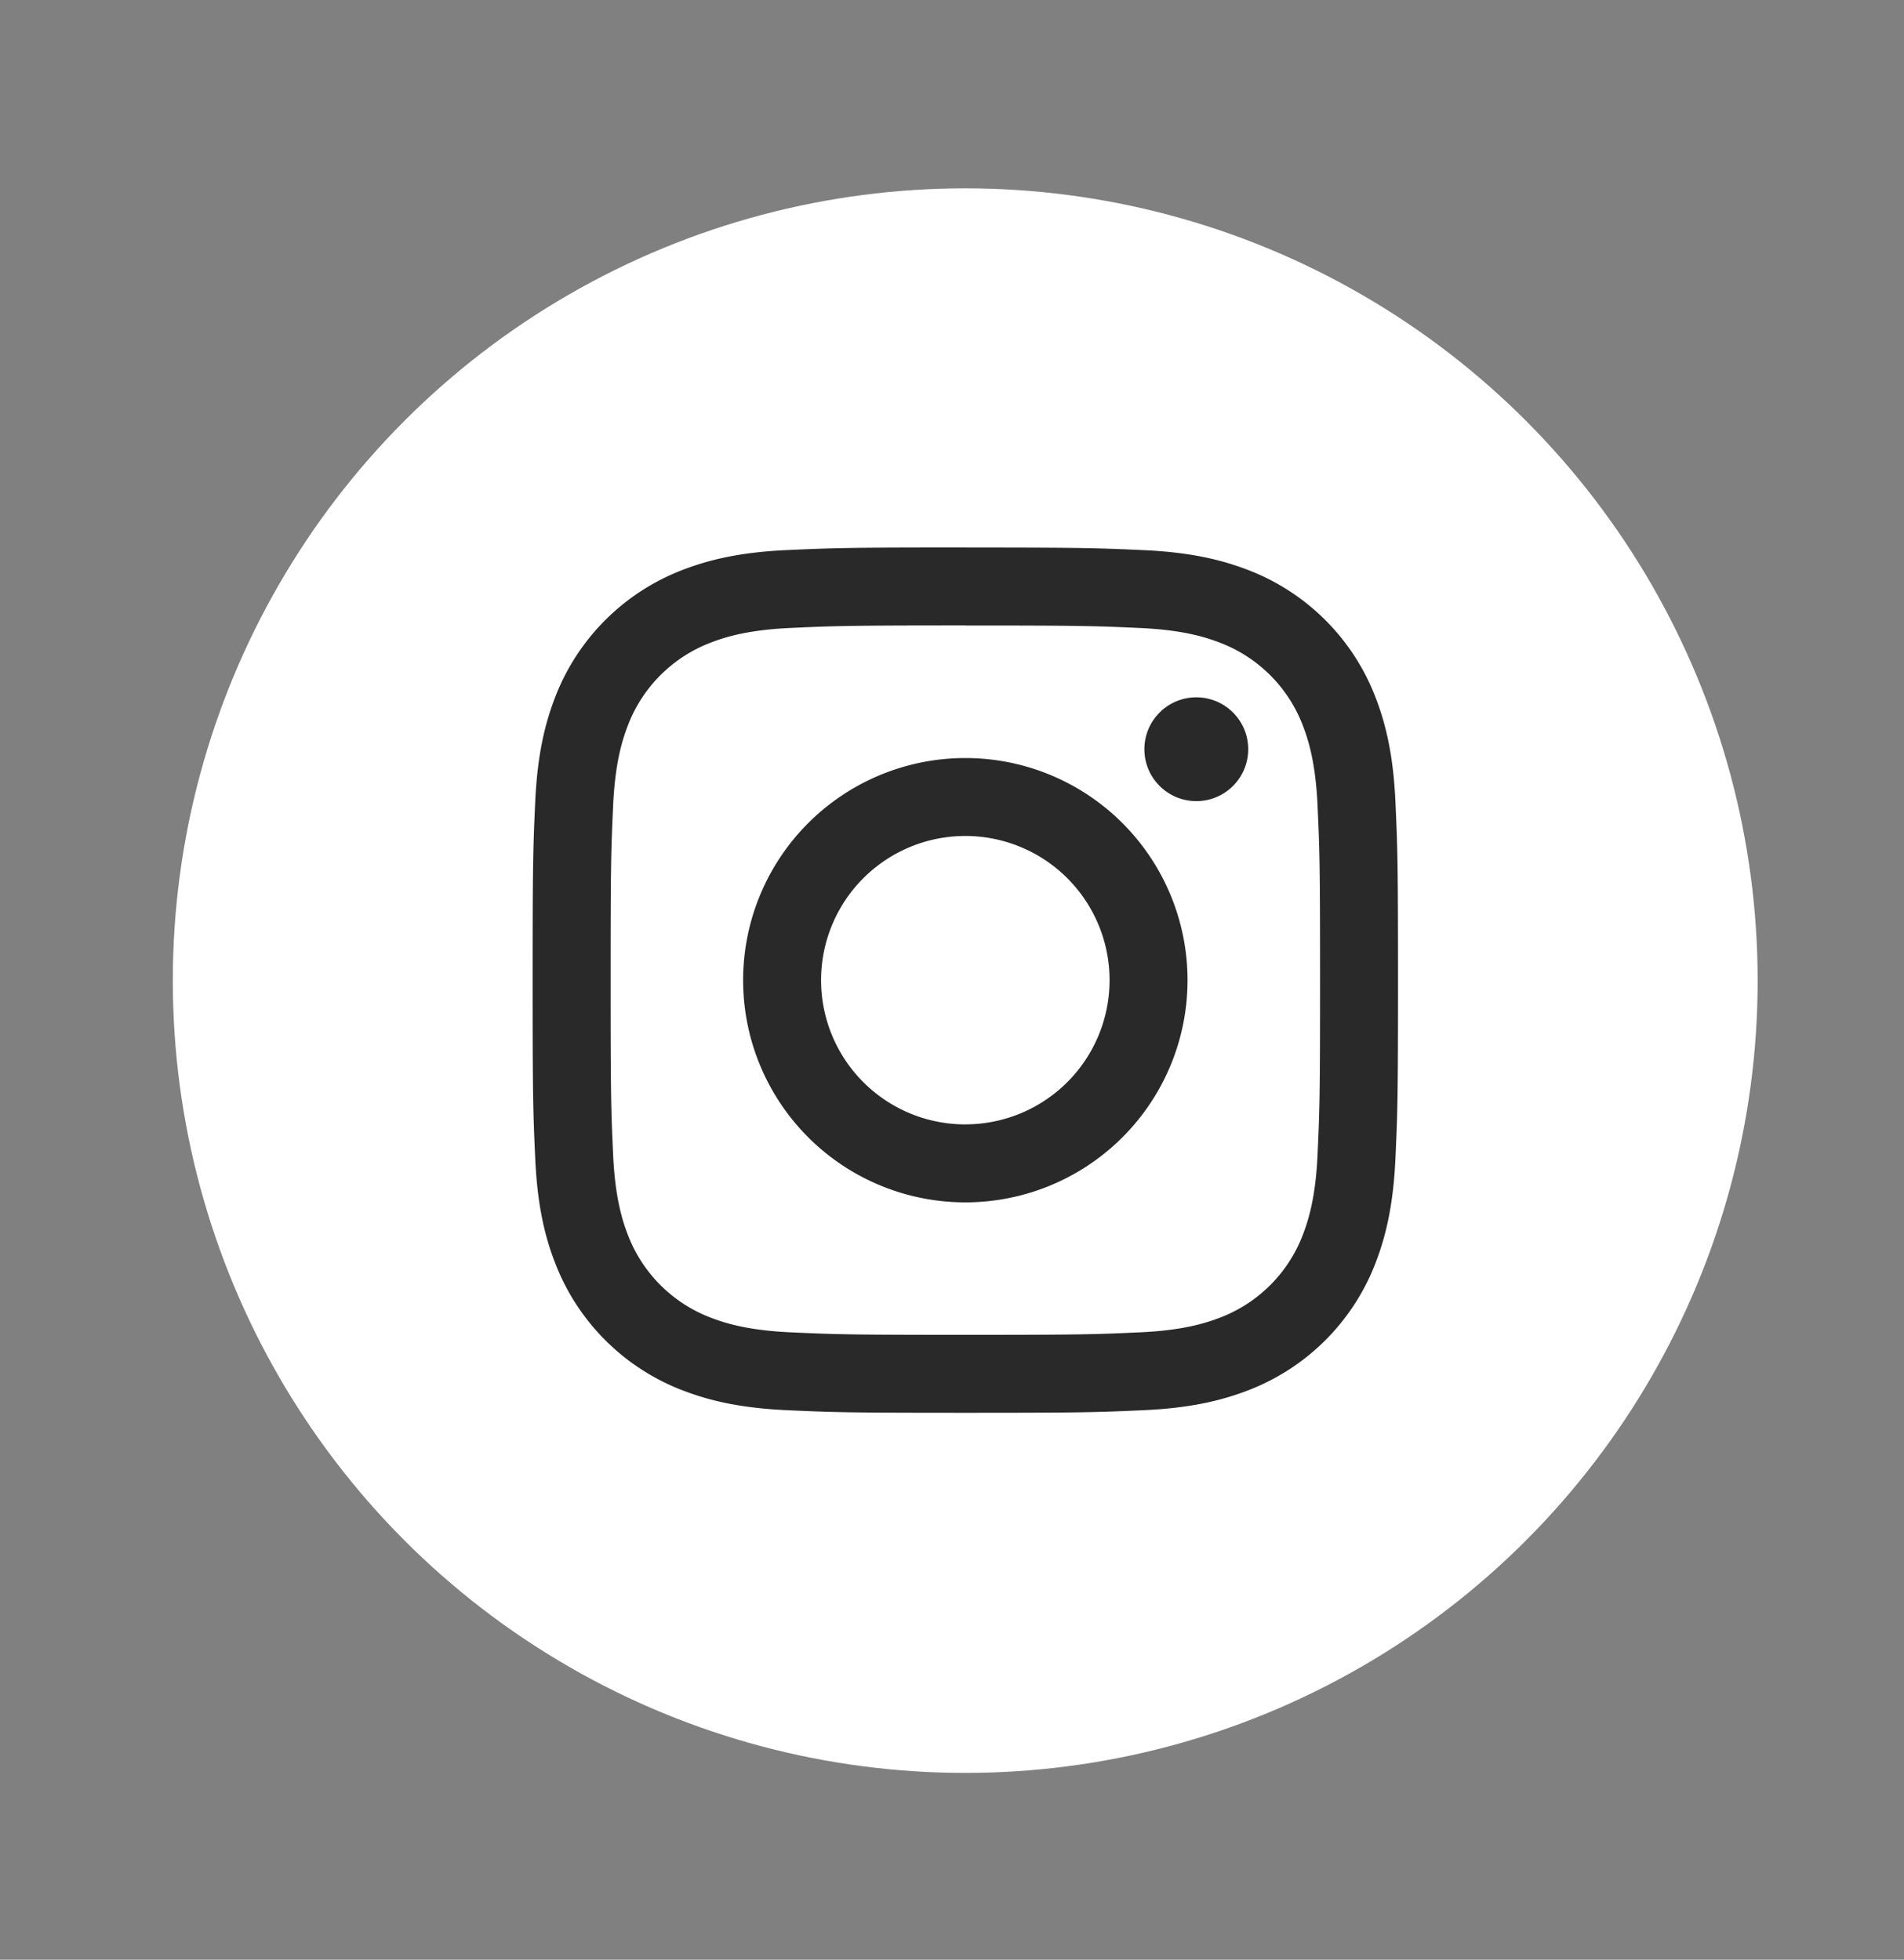 <svg id="Layer_1" data-name="Layer 1" xmlns="http://www.w3.org/2000/svg" viewBox="0 0 1223 1259"><rect x="0" y="0" width="1223" height="1259" fill="#808080" stroke="none"/><defs><style>.cls-1{fill:#fff;}.cls-2{fill:#292929;}</style></defs><circle class="cls-1" cx="620" cy="630" r="509"/><path class="cls-2" d="M620.06,401.85c74.21,0,83,.28,112.31,1.62,27.1,1.23,41.82,5.76,51.61,9.57a92,92,0,0,1,52.75,52.75c3.81,9.79,8.33,24.51,9.57,51.61,1.34,29.3,1.62,38.09,1.62,112.31s-.28,83-1.62,112.31c-1.24,27.1-5.76,41.81-9.57,51.61A92,92,0,0,1,784,846.38c-9.79,3.8-24.51,8.33-51.61,9.57-29.3,1.33-38.09,1.62-112.31,1.62s-83-.29-112.31-1.62c-27.1-1.24-41.82-5.77-51.61-9.57a92,92,0,0,1-52.75-52.75c-3.81-9.8-8.33-24.51-9.57-51.61-1.34-29.31-1.62-38.1-1.62-112.31s.28-83,1.62-112.31c1.24-27.1,5.76-41.82,9.57-51.61A92,92,0,0,1,456.14,413c9.79-3.81,24.51-8.34,51.61-9.57,29.31-1.34,38.1-1.62,112.31-1.62m0-50.08c-75.48,0-84.95.32-114.59,1.67s-49.79,6.05-67.47,12.92a142.14,142.14,0,0,0-81.29,81.29c-6.87,17.67-11.57,37.88-12.92,67.46s-1.67,39.11-1.67,114.6.32,84.95,1.67,114.59,6,49.79,12.92,67.47A142.14,142.14,0,0,0,438,893.06c17.68,6.87,37.88,11.57,67.47,12.92s39.11,1.67,114.59,1.67,85-.32,114.59-1.67,49.79-6.05,67.47-12.92a142.14,142.14,0,0,0,81.29-81.29c6.87-17.68,11.57-37.88,12.92-67.47S898,705.19,898,629.71s-.32-85-1.67-114.6-6.05-49.79-12.92-67.46a142.14,142.14,0,0,0-81.29-81.29c-17.68-6.87-37.88-11.57-67.47-12.92s-39.11-1.67-114.59-1.67Z"/><path class="cls-2" d="M620.06,487A142.73,142.73,0,1,0,762.79,629.71,142.73,142.73,0,0,0,620.06,487Zm0,235.37a92.65,92.65,0,1,1,92.65-92.64A92.65,92.65,0,0,1,620.06,722.35Z"/><circle class="cls-2" cx="768.42" cy="481.34" r="33.35"/></svg>